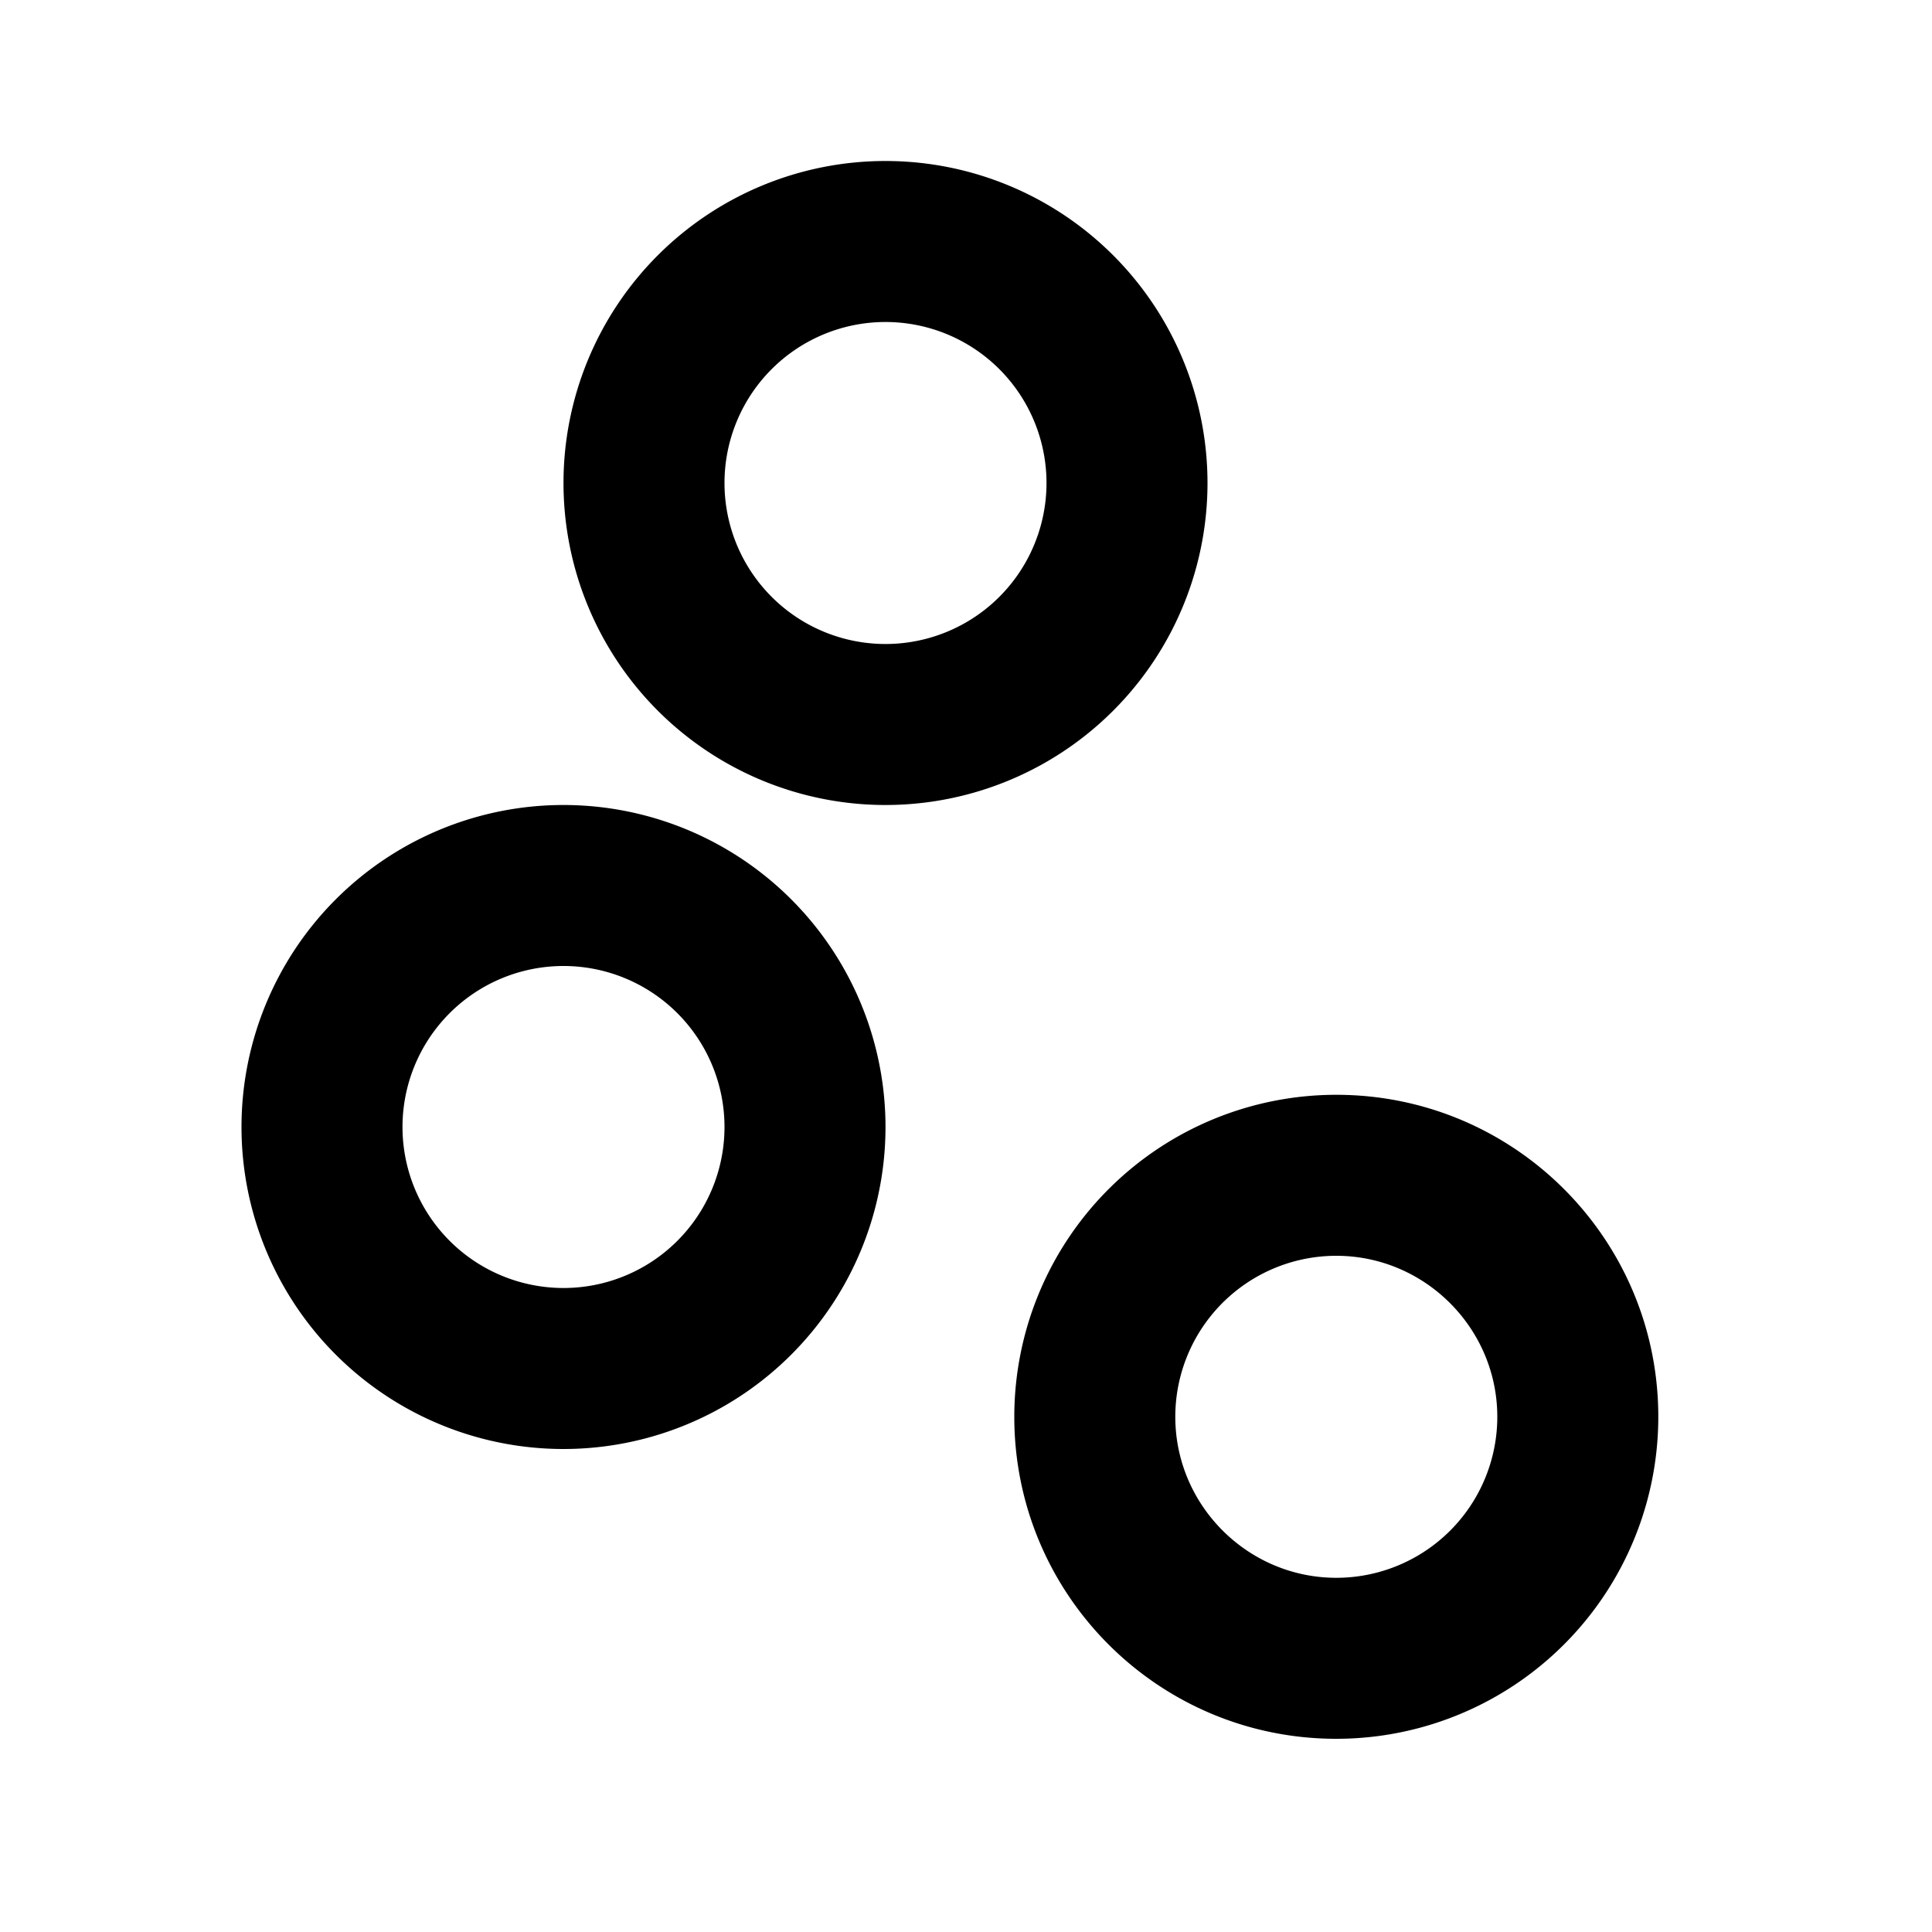 <svg xmlns="http://www.w3.org/2000/svg" viewBox="0 0 24 24"><path d="M7 18a4 4 0 01-4-4 4 4 0 014-4 4 4 0 014 4 4 4 0 01-4 4m0-6a2 2 0 00-2 2 2 2 0 002 2 2 2 0 002-2 2 2 0 00-2-2m4-2a4 4 0 01-4-4 4 4 0 014-4 4 4 0 014 4 4 4 0 01-4 4m0-6a2 2 0 00-2 2 2 2 0 002 2 2 2 0 002-2 2 2 0 00-2-2m5.6 17.6c-2.21 0-4-1.79-4-4a4 4 0 014-4c2.21 0 4 1.79 4 4a4 4 0 01-4 4m0-6a2 2 0 00-2 2c0 1.1.9 2 2 2a2 2 0 002-2c0-1.1-.9-2-2-2z"/></svg>
